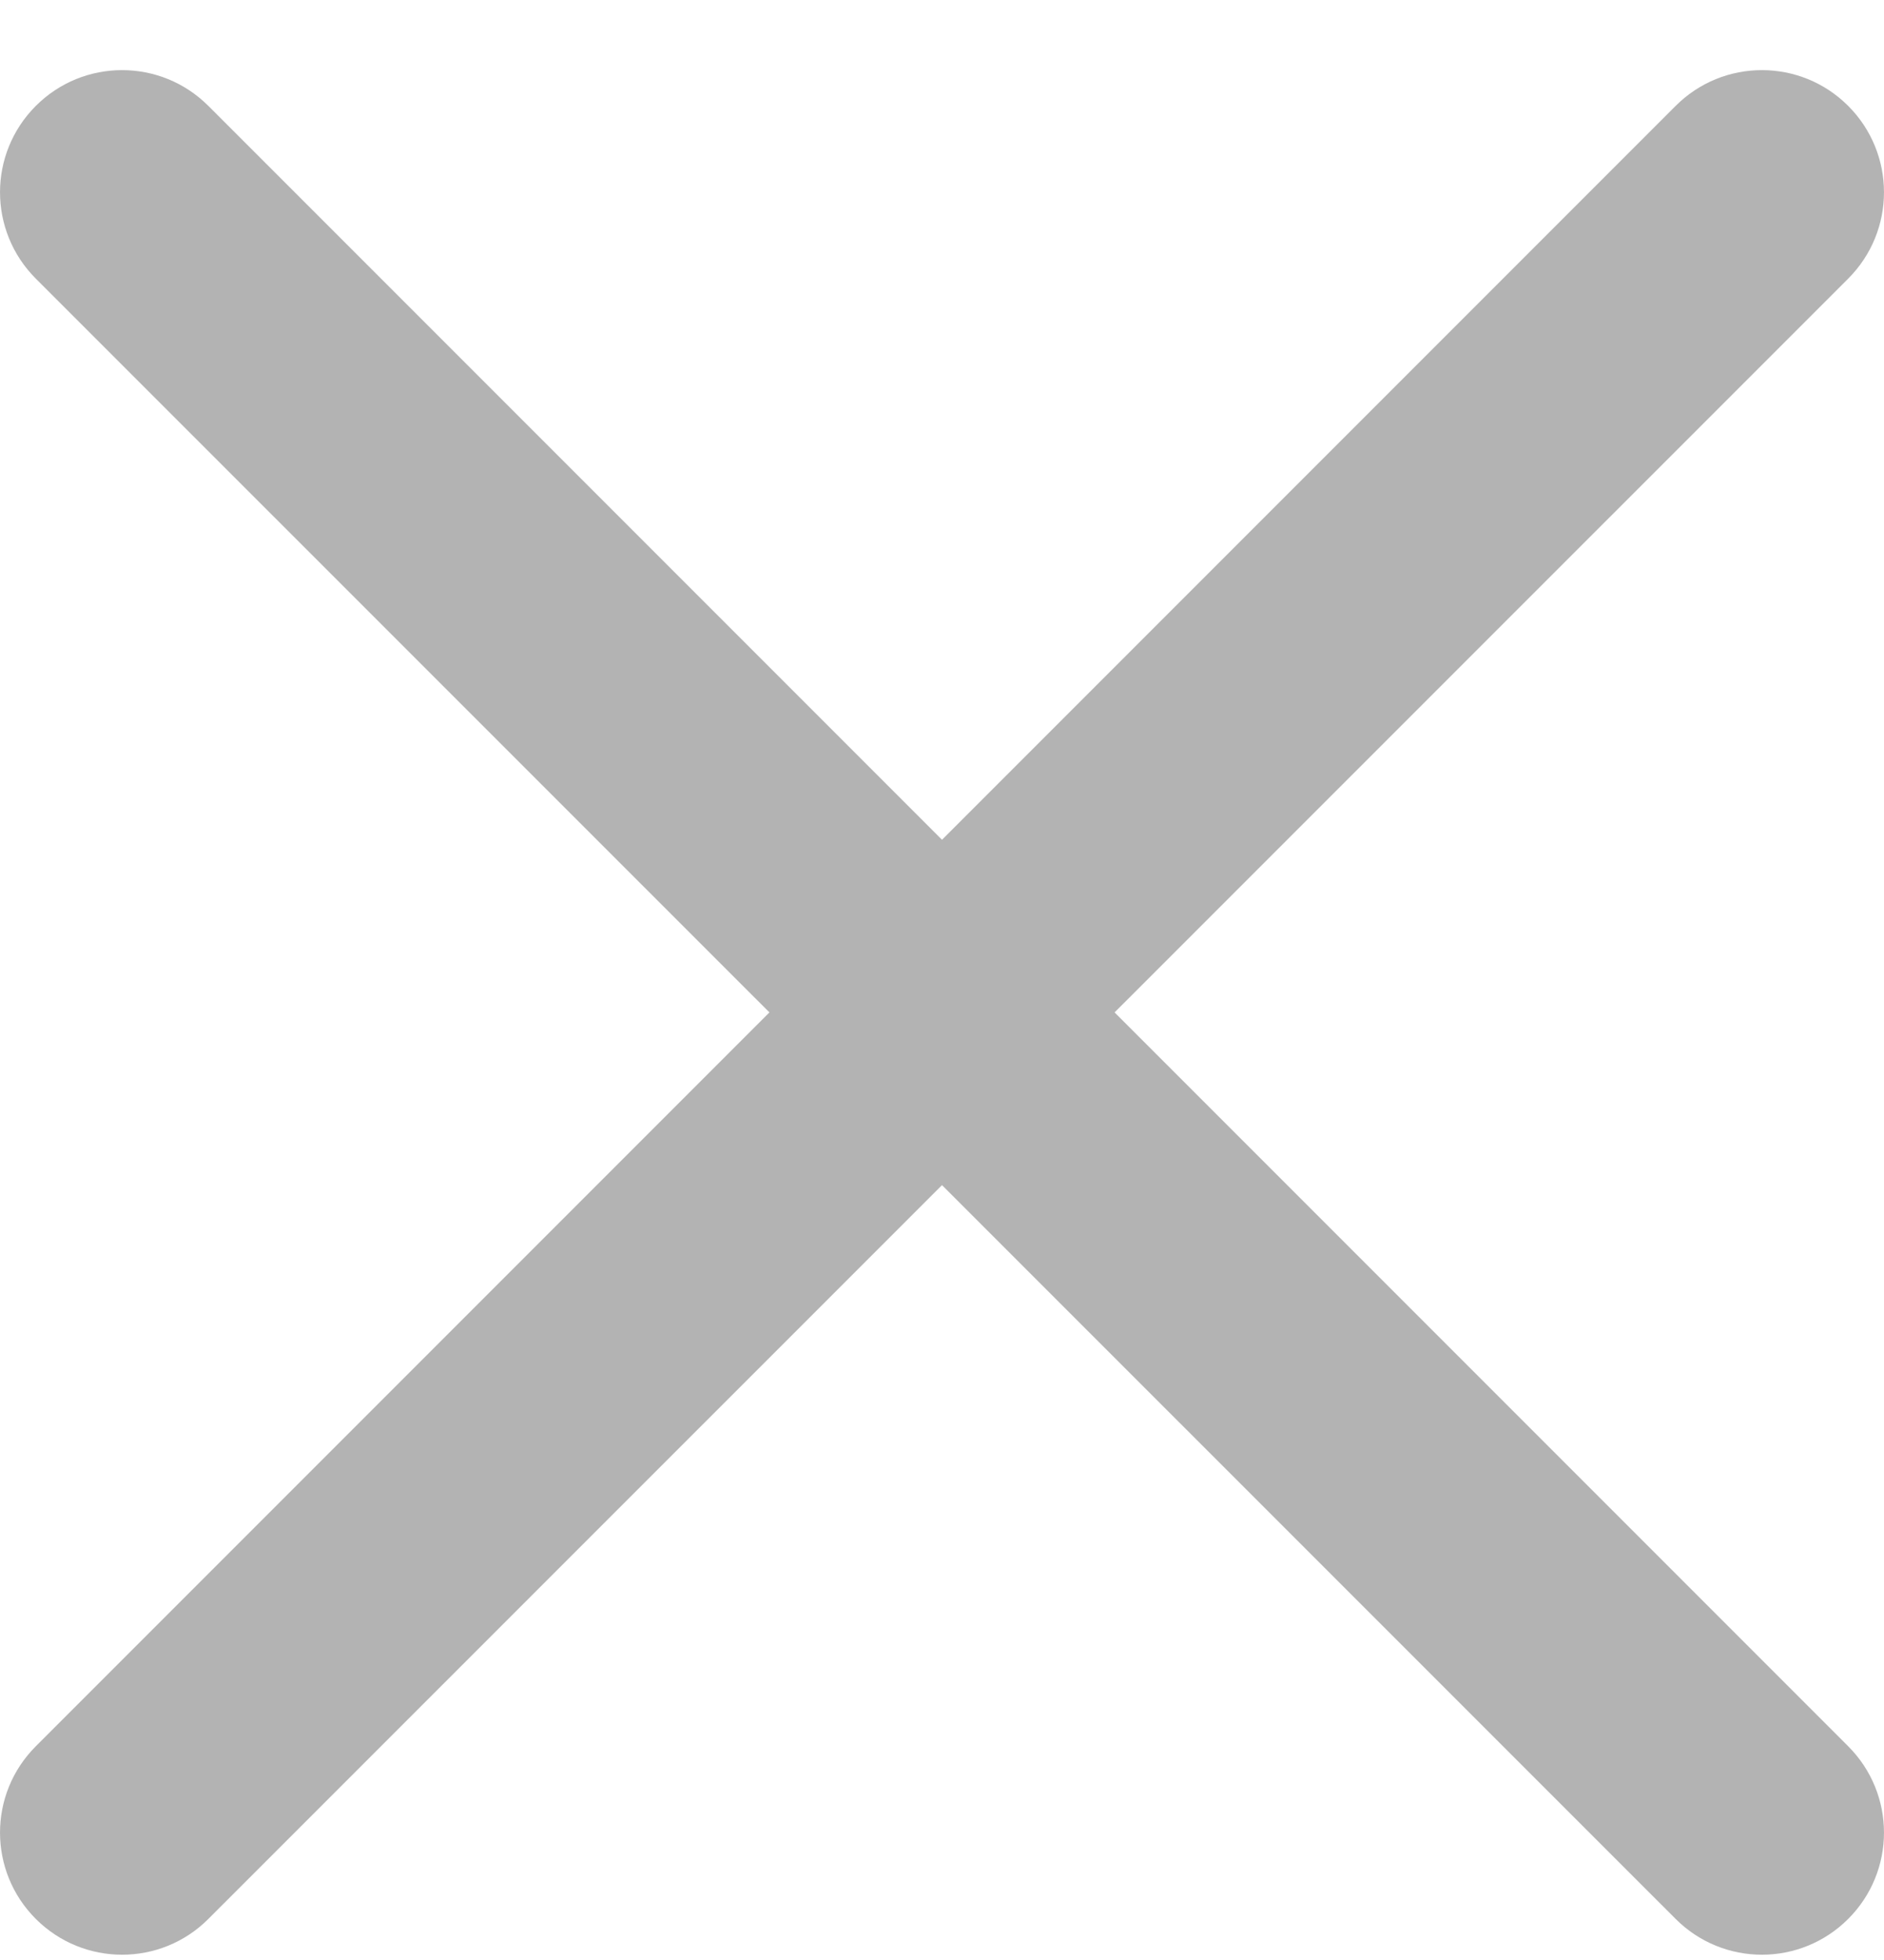<svg width="25" height="26" viewBox="0 0 25 26" fill="none" xmlns="http://www.w3.org/2000/svg">
<path d="M14.79 13.43L24.525 3.696C25.158 3.062 25.158 2.039 24.525 1.405C23.892 0.772 22.868 0.772 22.235 1.405L12.5 11.14L2.765 1.405C2.132 0.772 1.108 0.772 0.475 1.405C-0.158 2.039 -0.158 3.062 0.475 3.696L10.21 13.43L0.475 23.165C-0.158 23.798 -0.158 24.822 0.475 25.455C0.791 25.771 1.206 25.93 1.62 25.93C2.035 25.93 2.45 25.771 2.765 25.455L12.5 15.721L22.235 25.455C22.551 25.771 22.965 25.93 23.38 25.93C23.794 25.93 24.209 25.771 24.525 25.455C25.158 24.822 25.158 23.798 24.525 23.165L14.79 13.43Z" fill="black" fill-opacity="0.3"/>
</svg>
